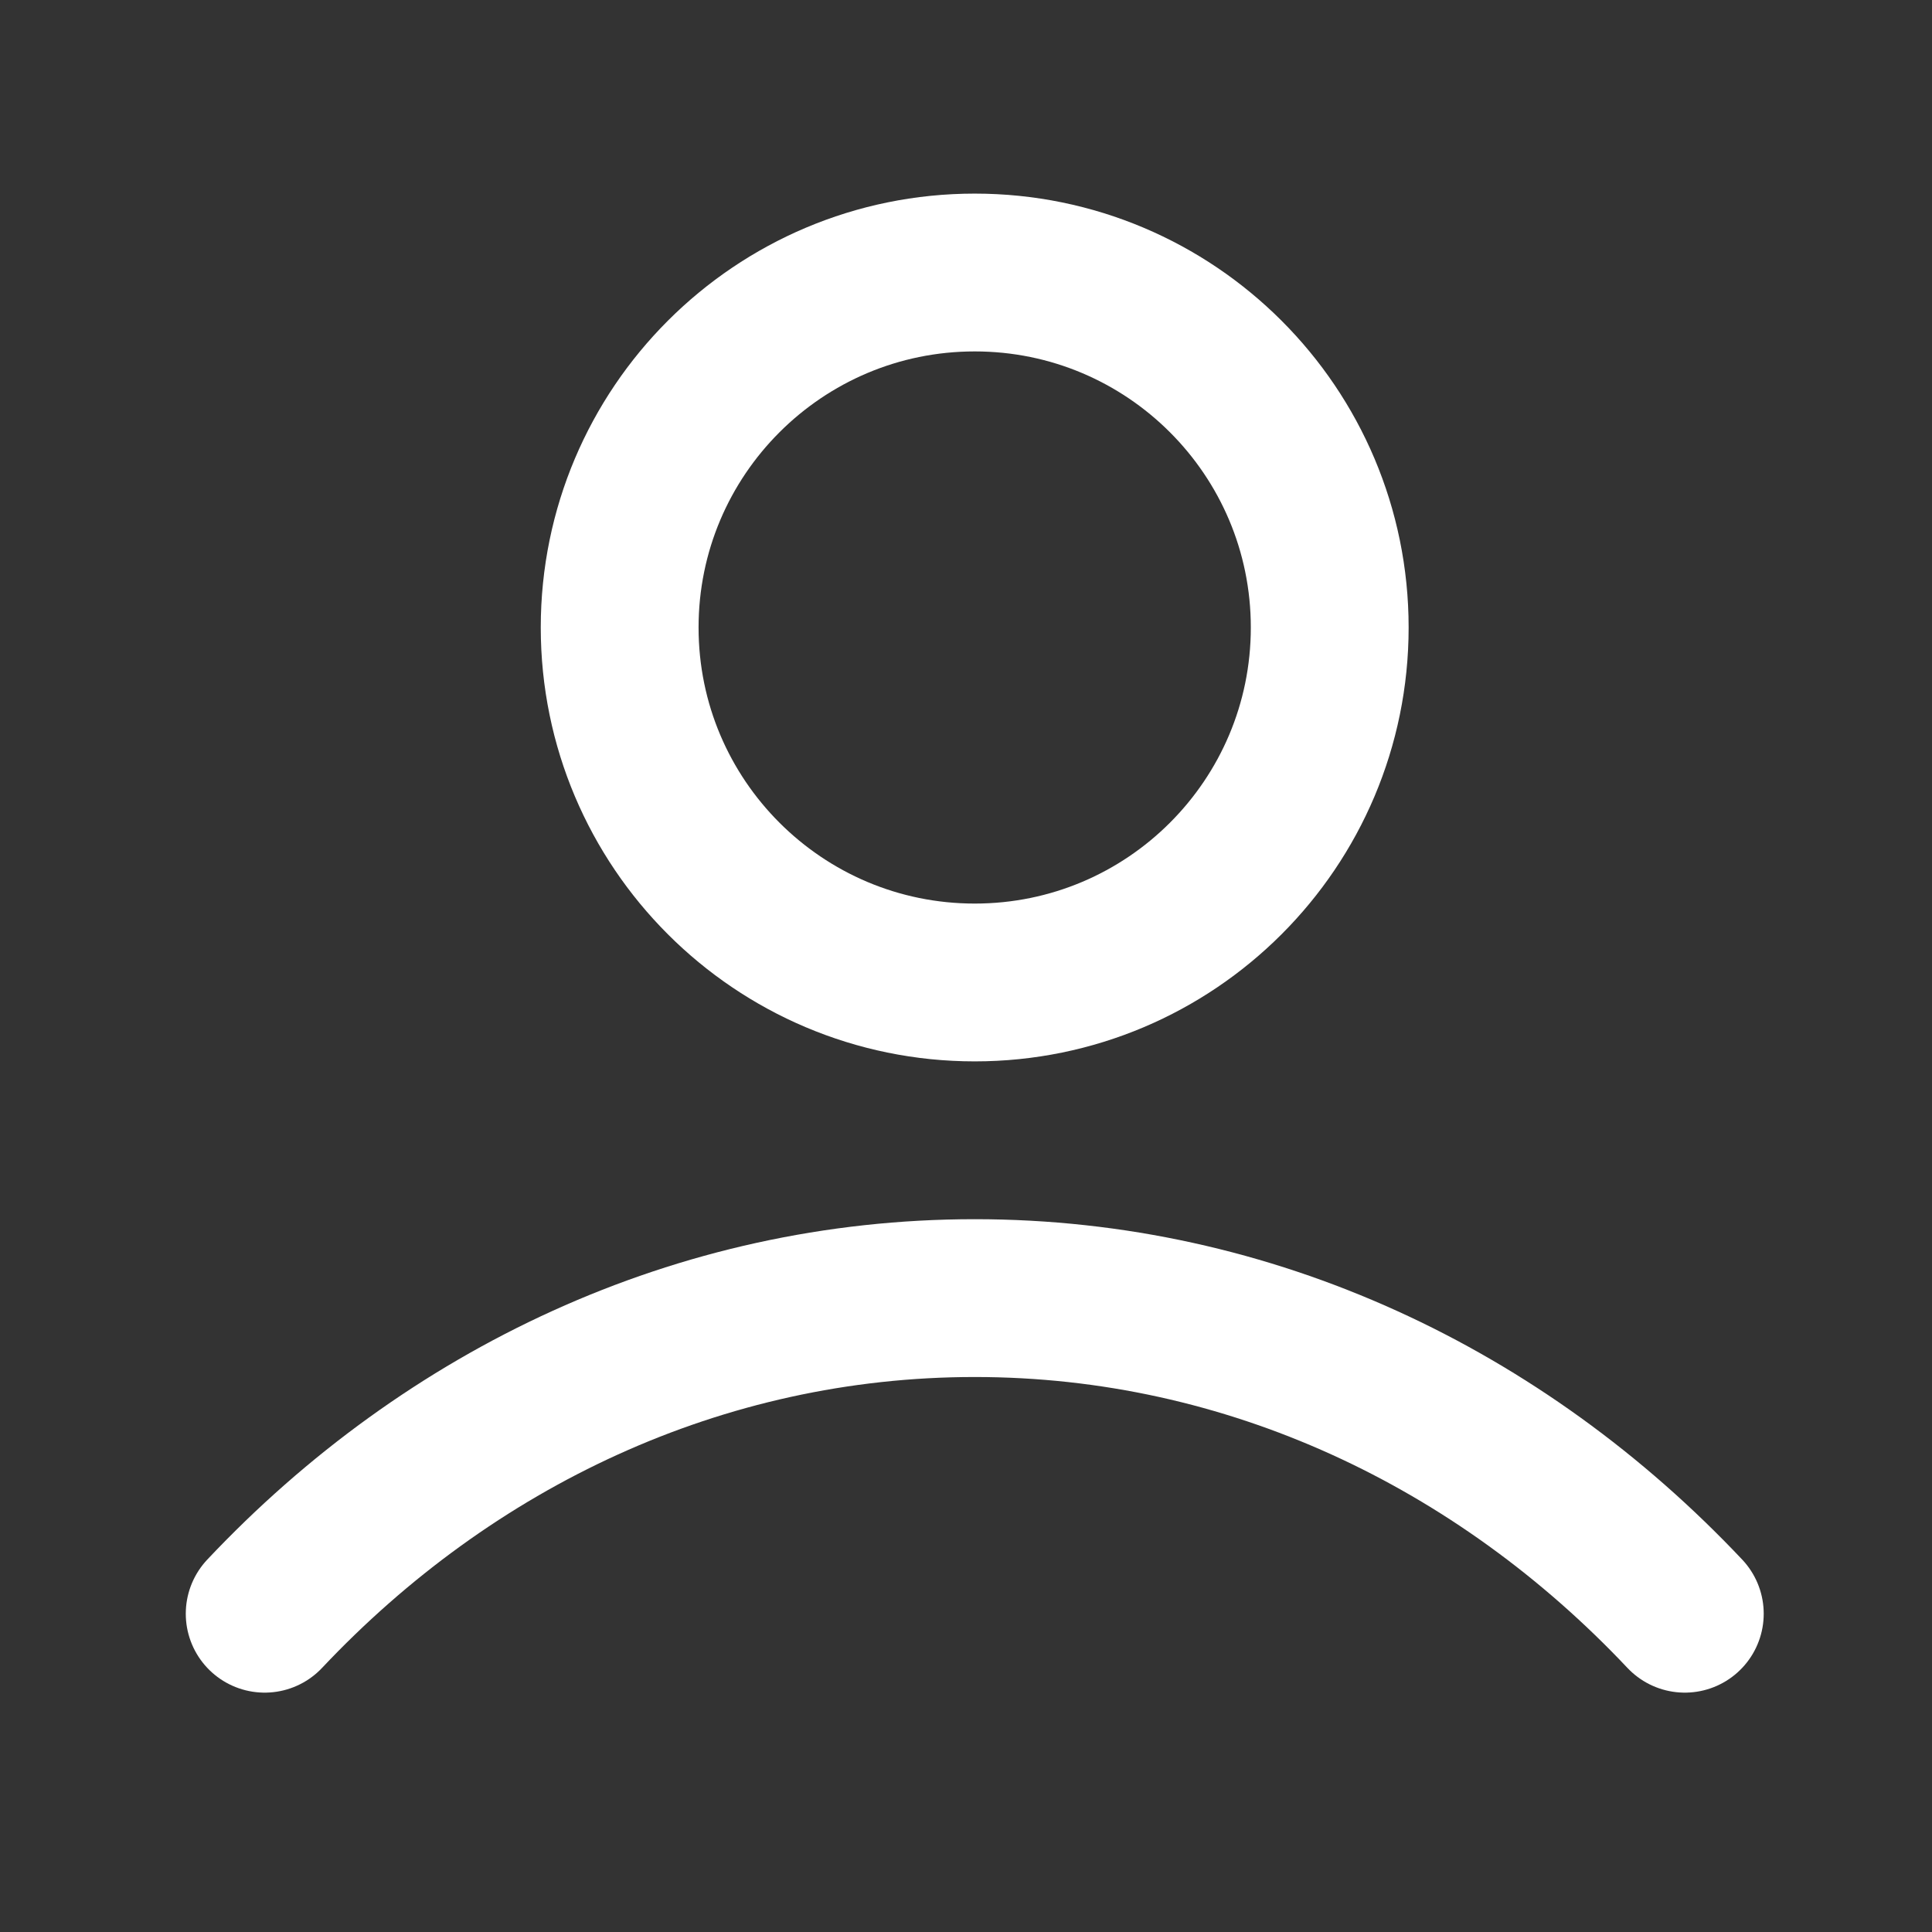 <svg width="19" height="19" viewBox="0 0 19 19" fill="none" xmlns="http://www.w3.org/2000/svg">
<rect x="0" y="0" width="19" height="19" fill="#333333" stroke="none"/>
<path d="M2.603 15.87C4.415 13.947 6.876 12.766 9.586 12.766C12.296 12.766 14.756 13.947 16.569 15.87M13.077 6.171C13.077 8.099 11.514 9.662 9.586 9.662C7.658 9.662 6.094 8.099 6.094 6.171C6.094 4.243 7.658 2.68 9.586 2.68C11.514 2.68 13.077 4.243 13.077 6.171Z" stroke="white" stroke-width="1.552" stroke-linecap="round" stroke-linejoin="round"/>
</svg>
